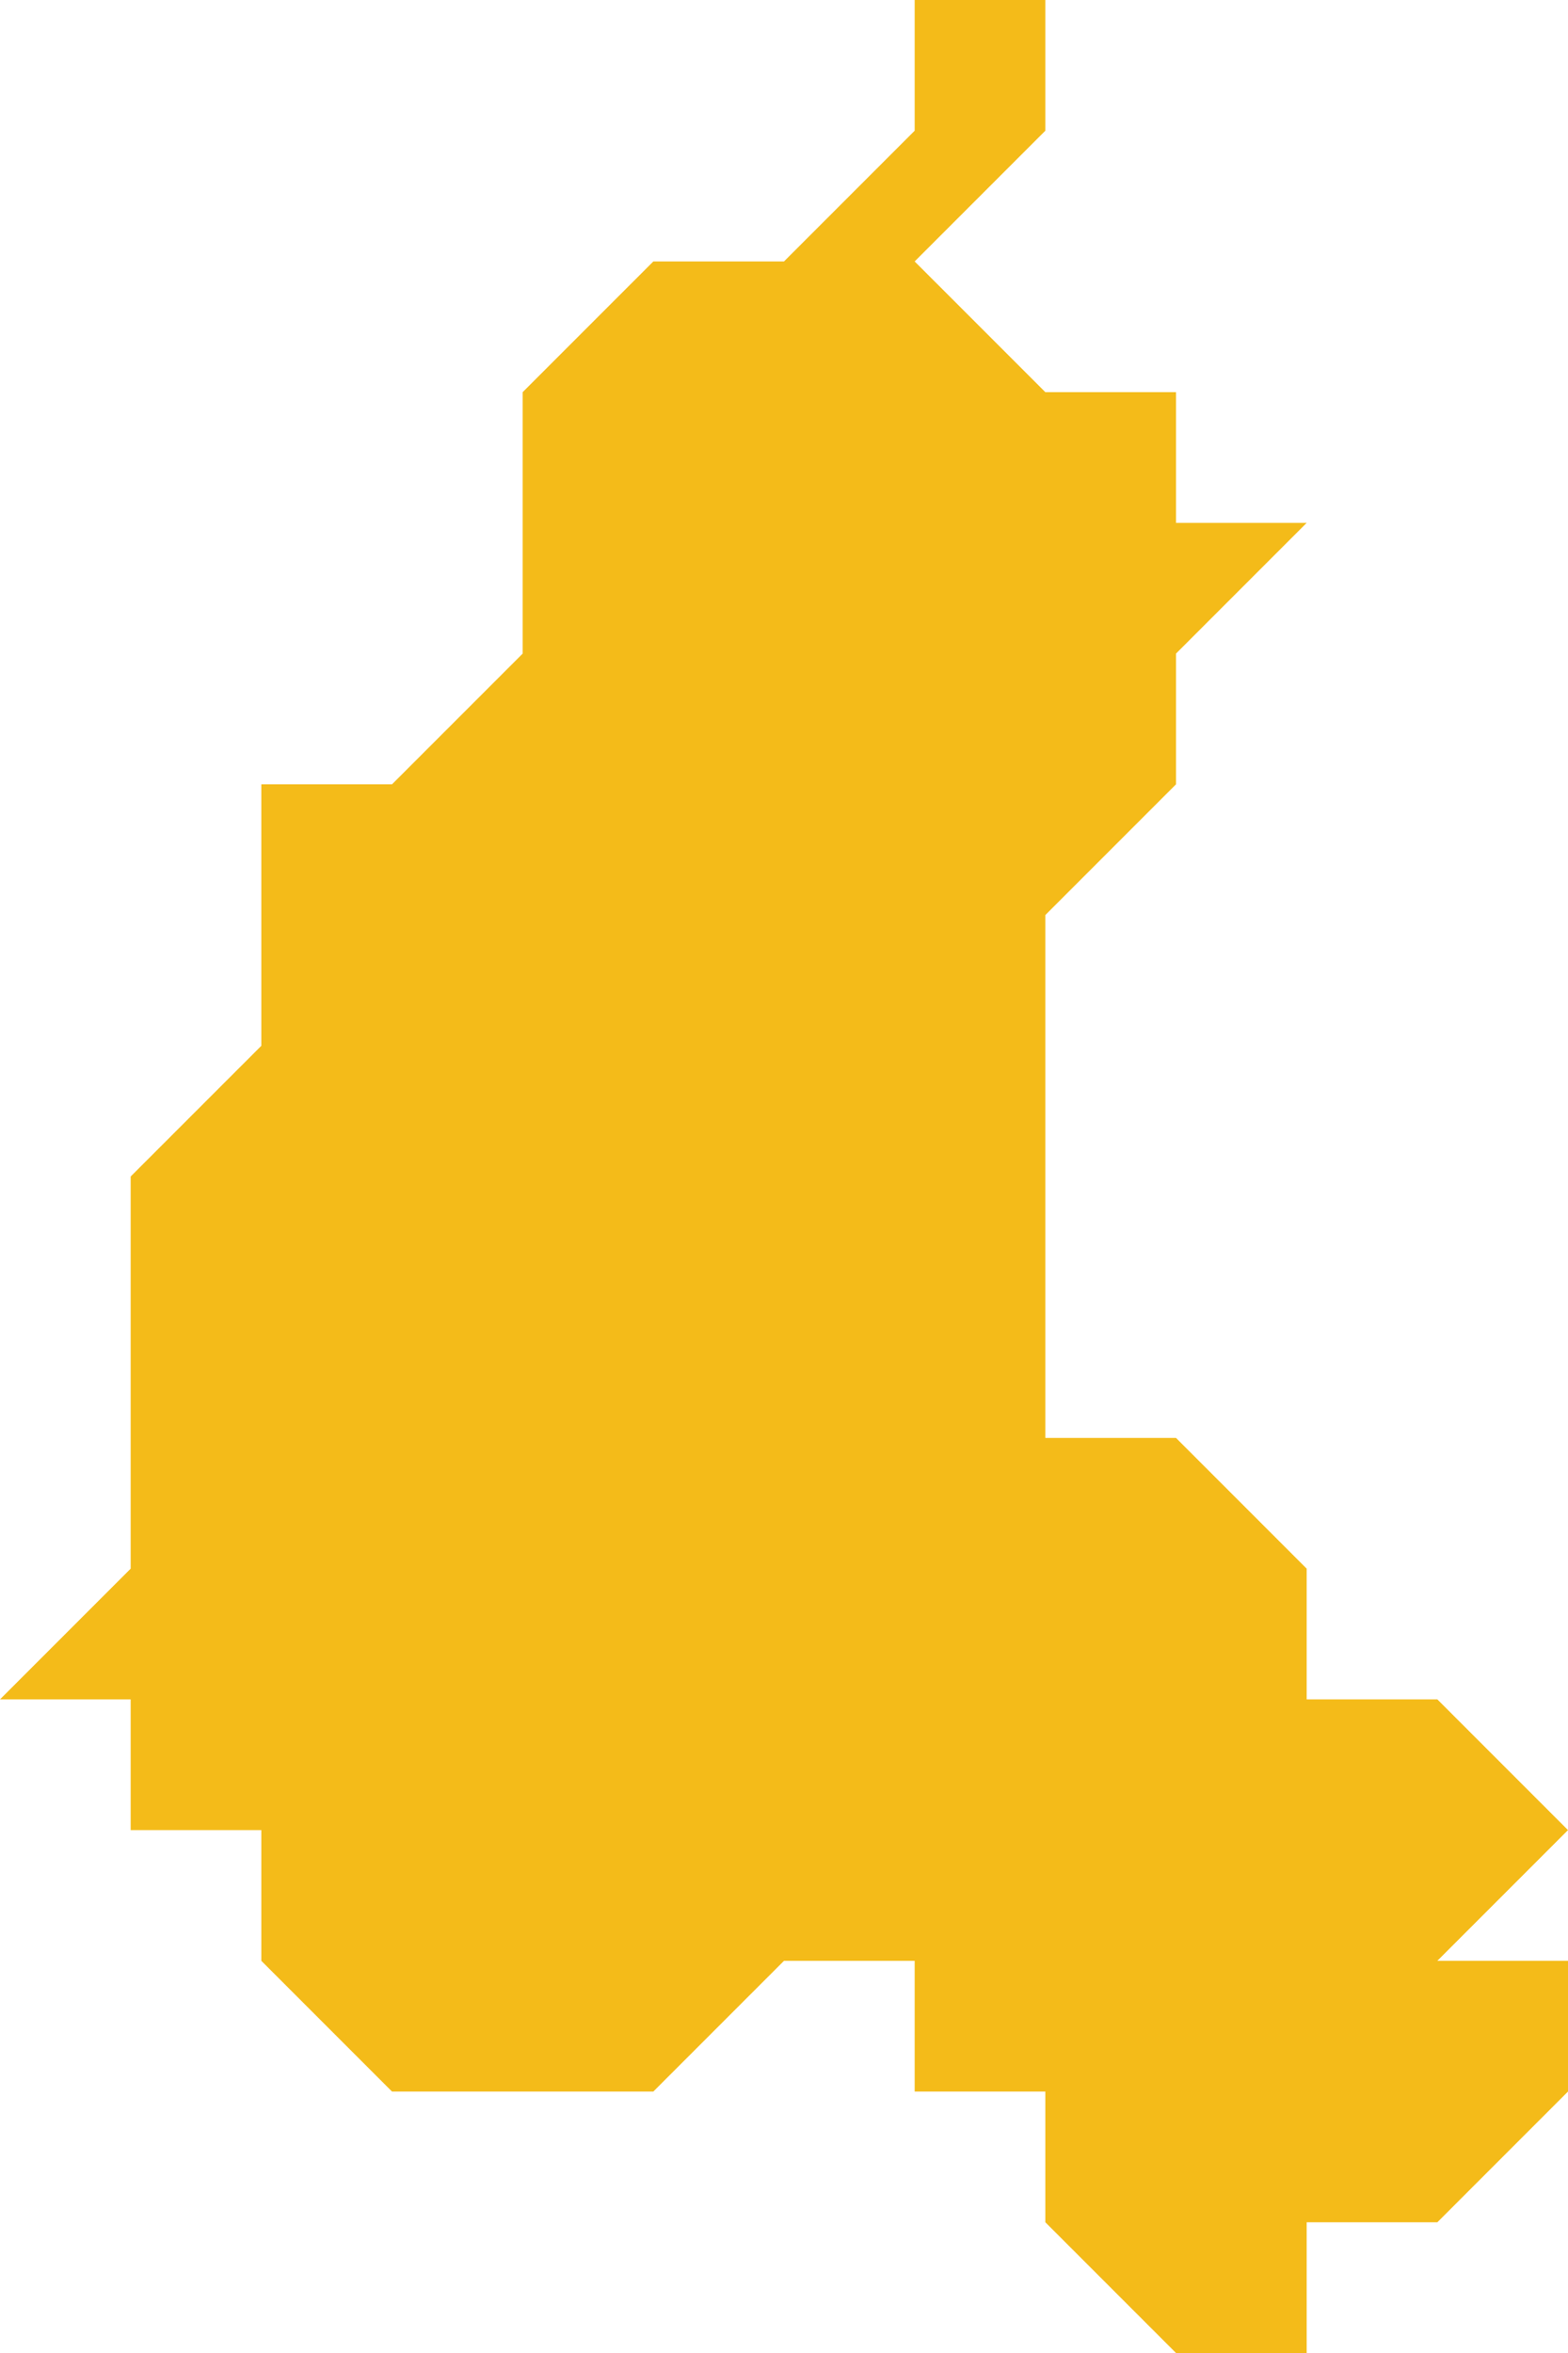 <?xml version="1.0" encoding="utf-8"?>
<!DOCTYPE svg PUBLIC "-//W3C//DTD SVG 1.1//EN" "http://www.w3.org/Graphics/SVG/1.1/DTD/svg11.dtd">
<svg version="1.1" xmlns="http://www.w3.org/2000/svg" xmlns:xlink="http://www.w3.org/1999/xlink" x="0px" y="0px"
	 width="48px" height="72px" viewBox="0 0 48 72" enable-background="new 0 0 48 72" xml:space="preserve">
<polygon fill="#F4BB19" points="4,36 8,32 8,24 12,24 16,20 16,12 20,8 24,8 28,4 28,0 32,0 32,4 28,8 32,12 36,12 36,16 40,16 
	36,20 36,24 32,28 32,44 36,44 40,48 40,52 44,52 48,56 44,60 48,60 48,64 44,68 40,68 40,72 36,72 32,68 32,64 28,64 28,60 24,60 
	20,64 12,64 8,60 8,56 4,56 4,52 0,52 4,48 "/>
</svg>
